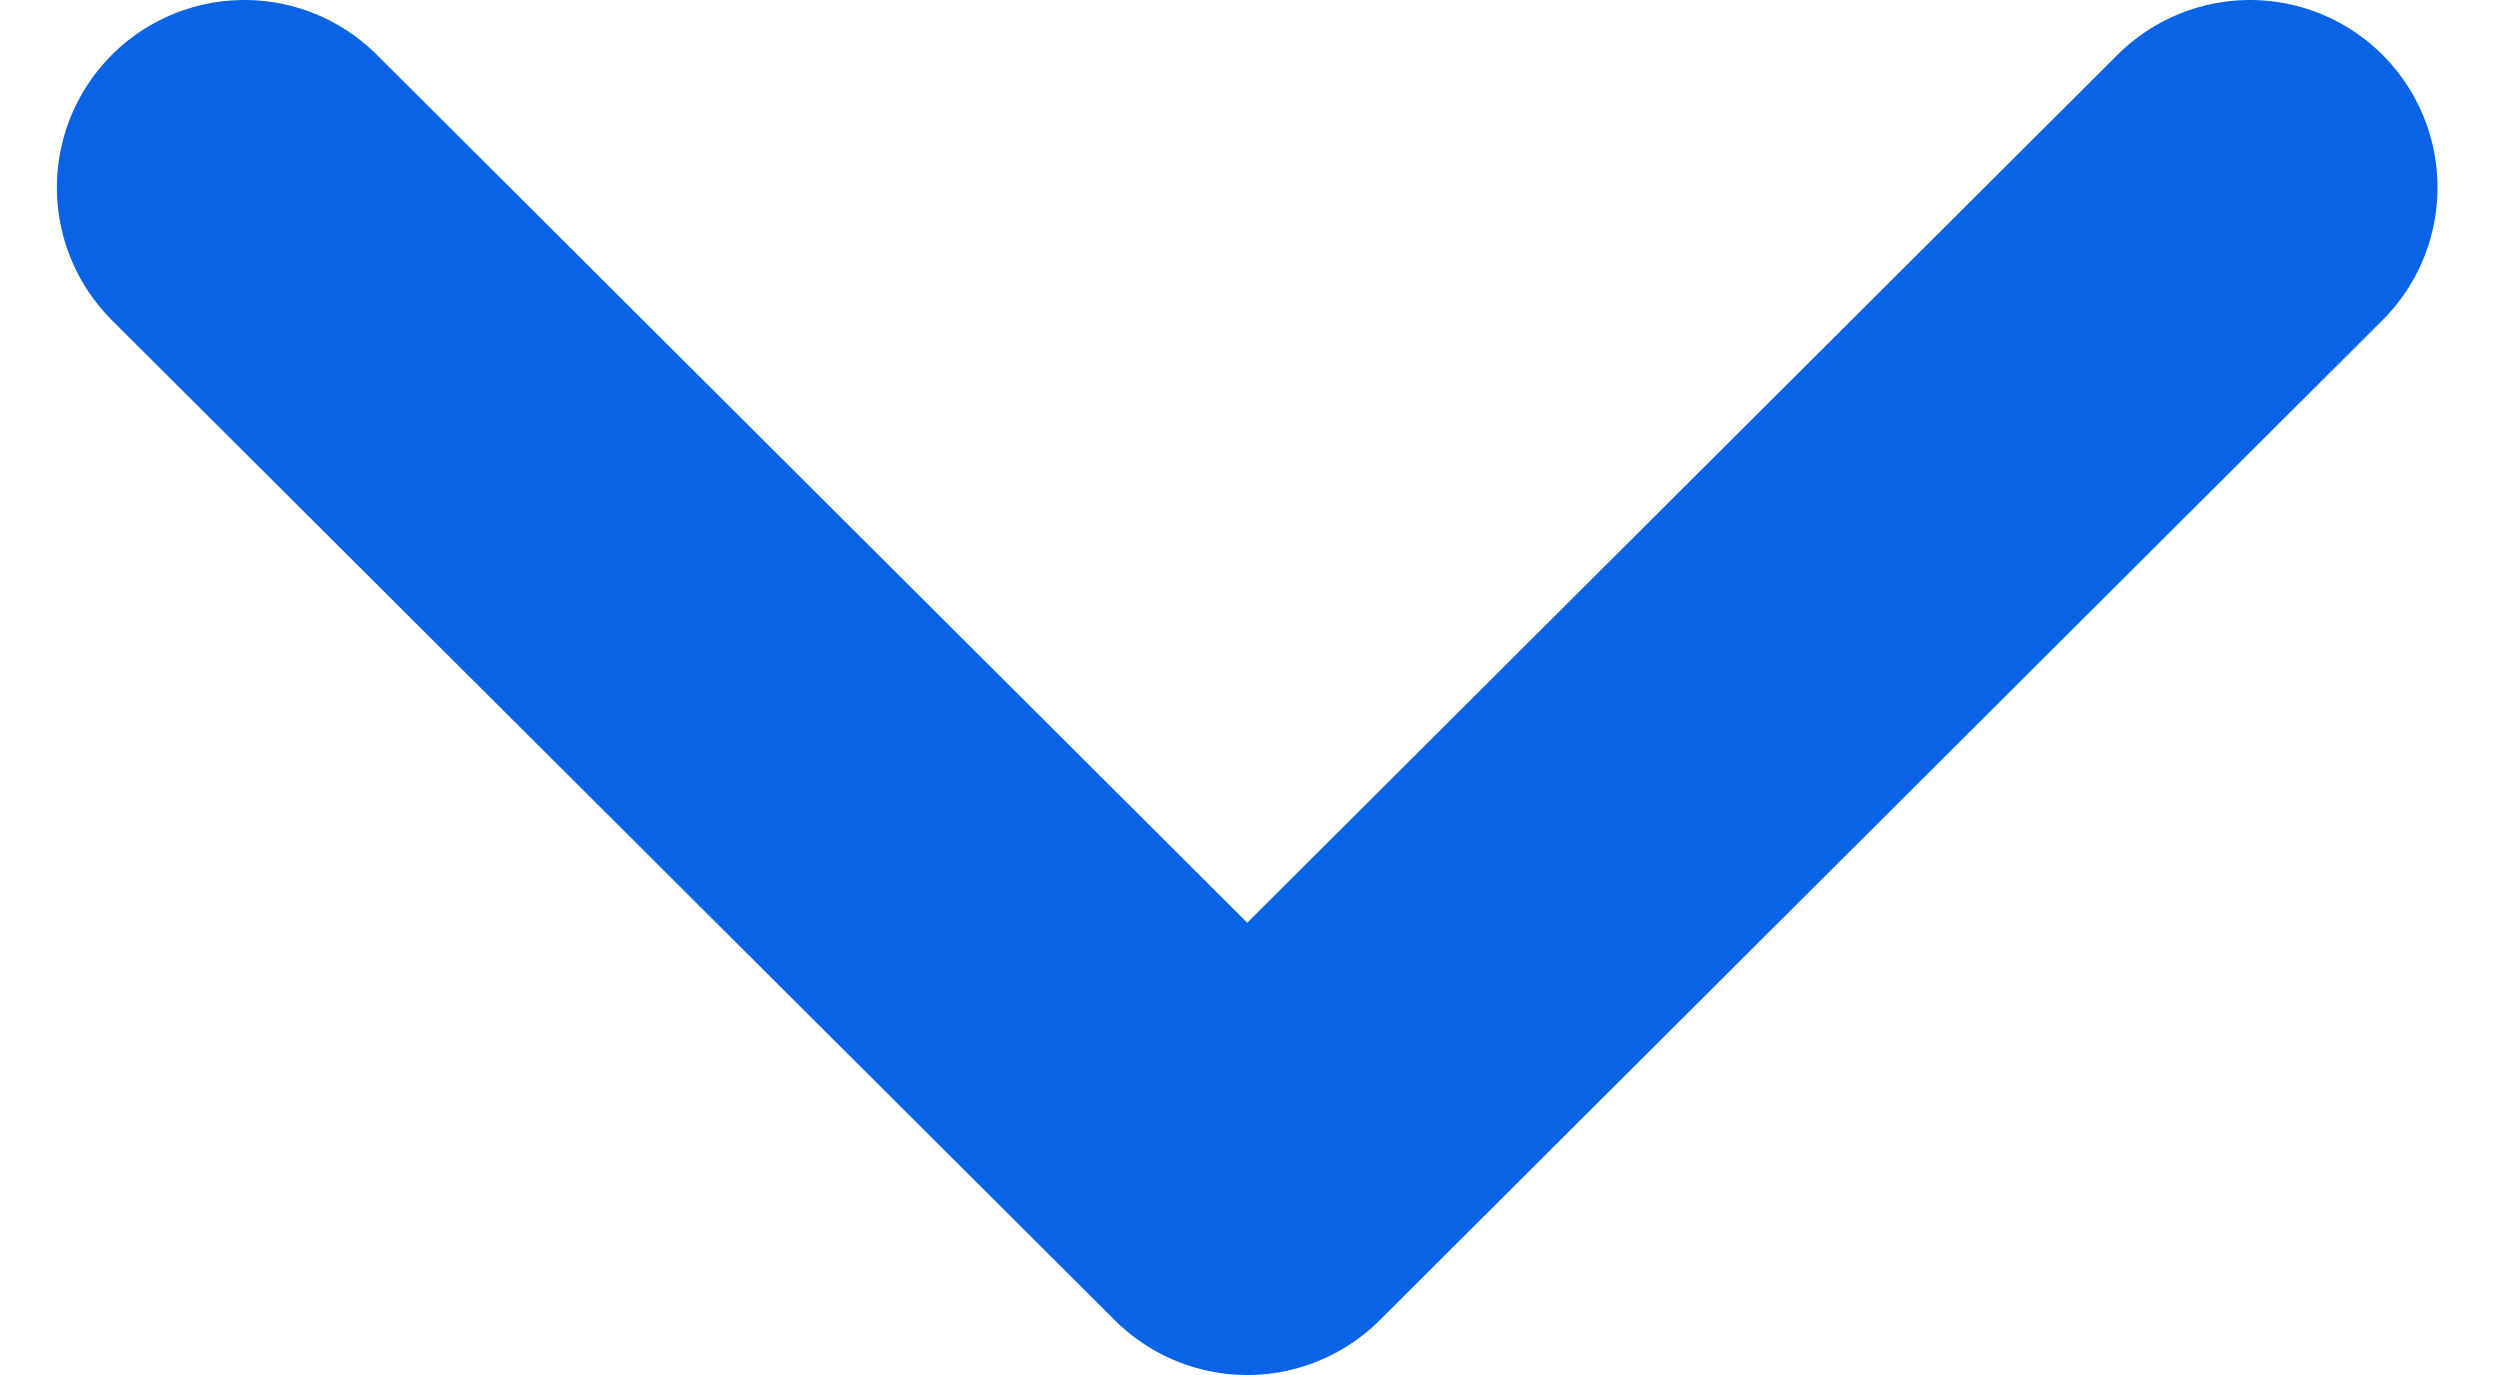 <svg width="20" height="11" viewBox="0 0 20 11" fill="none" xmlns="http://www.w3.org/2000/svg">
<path d="M1.955 1.5L9.978 9.5L18 1.5" stroke="#0963E7" stroke-width="3" stroke-linecap="round" stroke-linejoin="round"/>
</svg>
